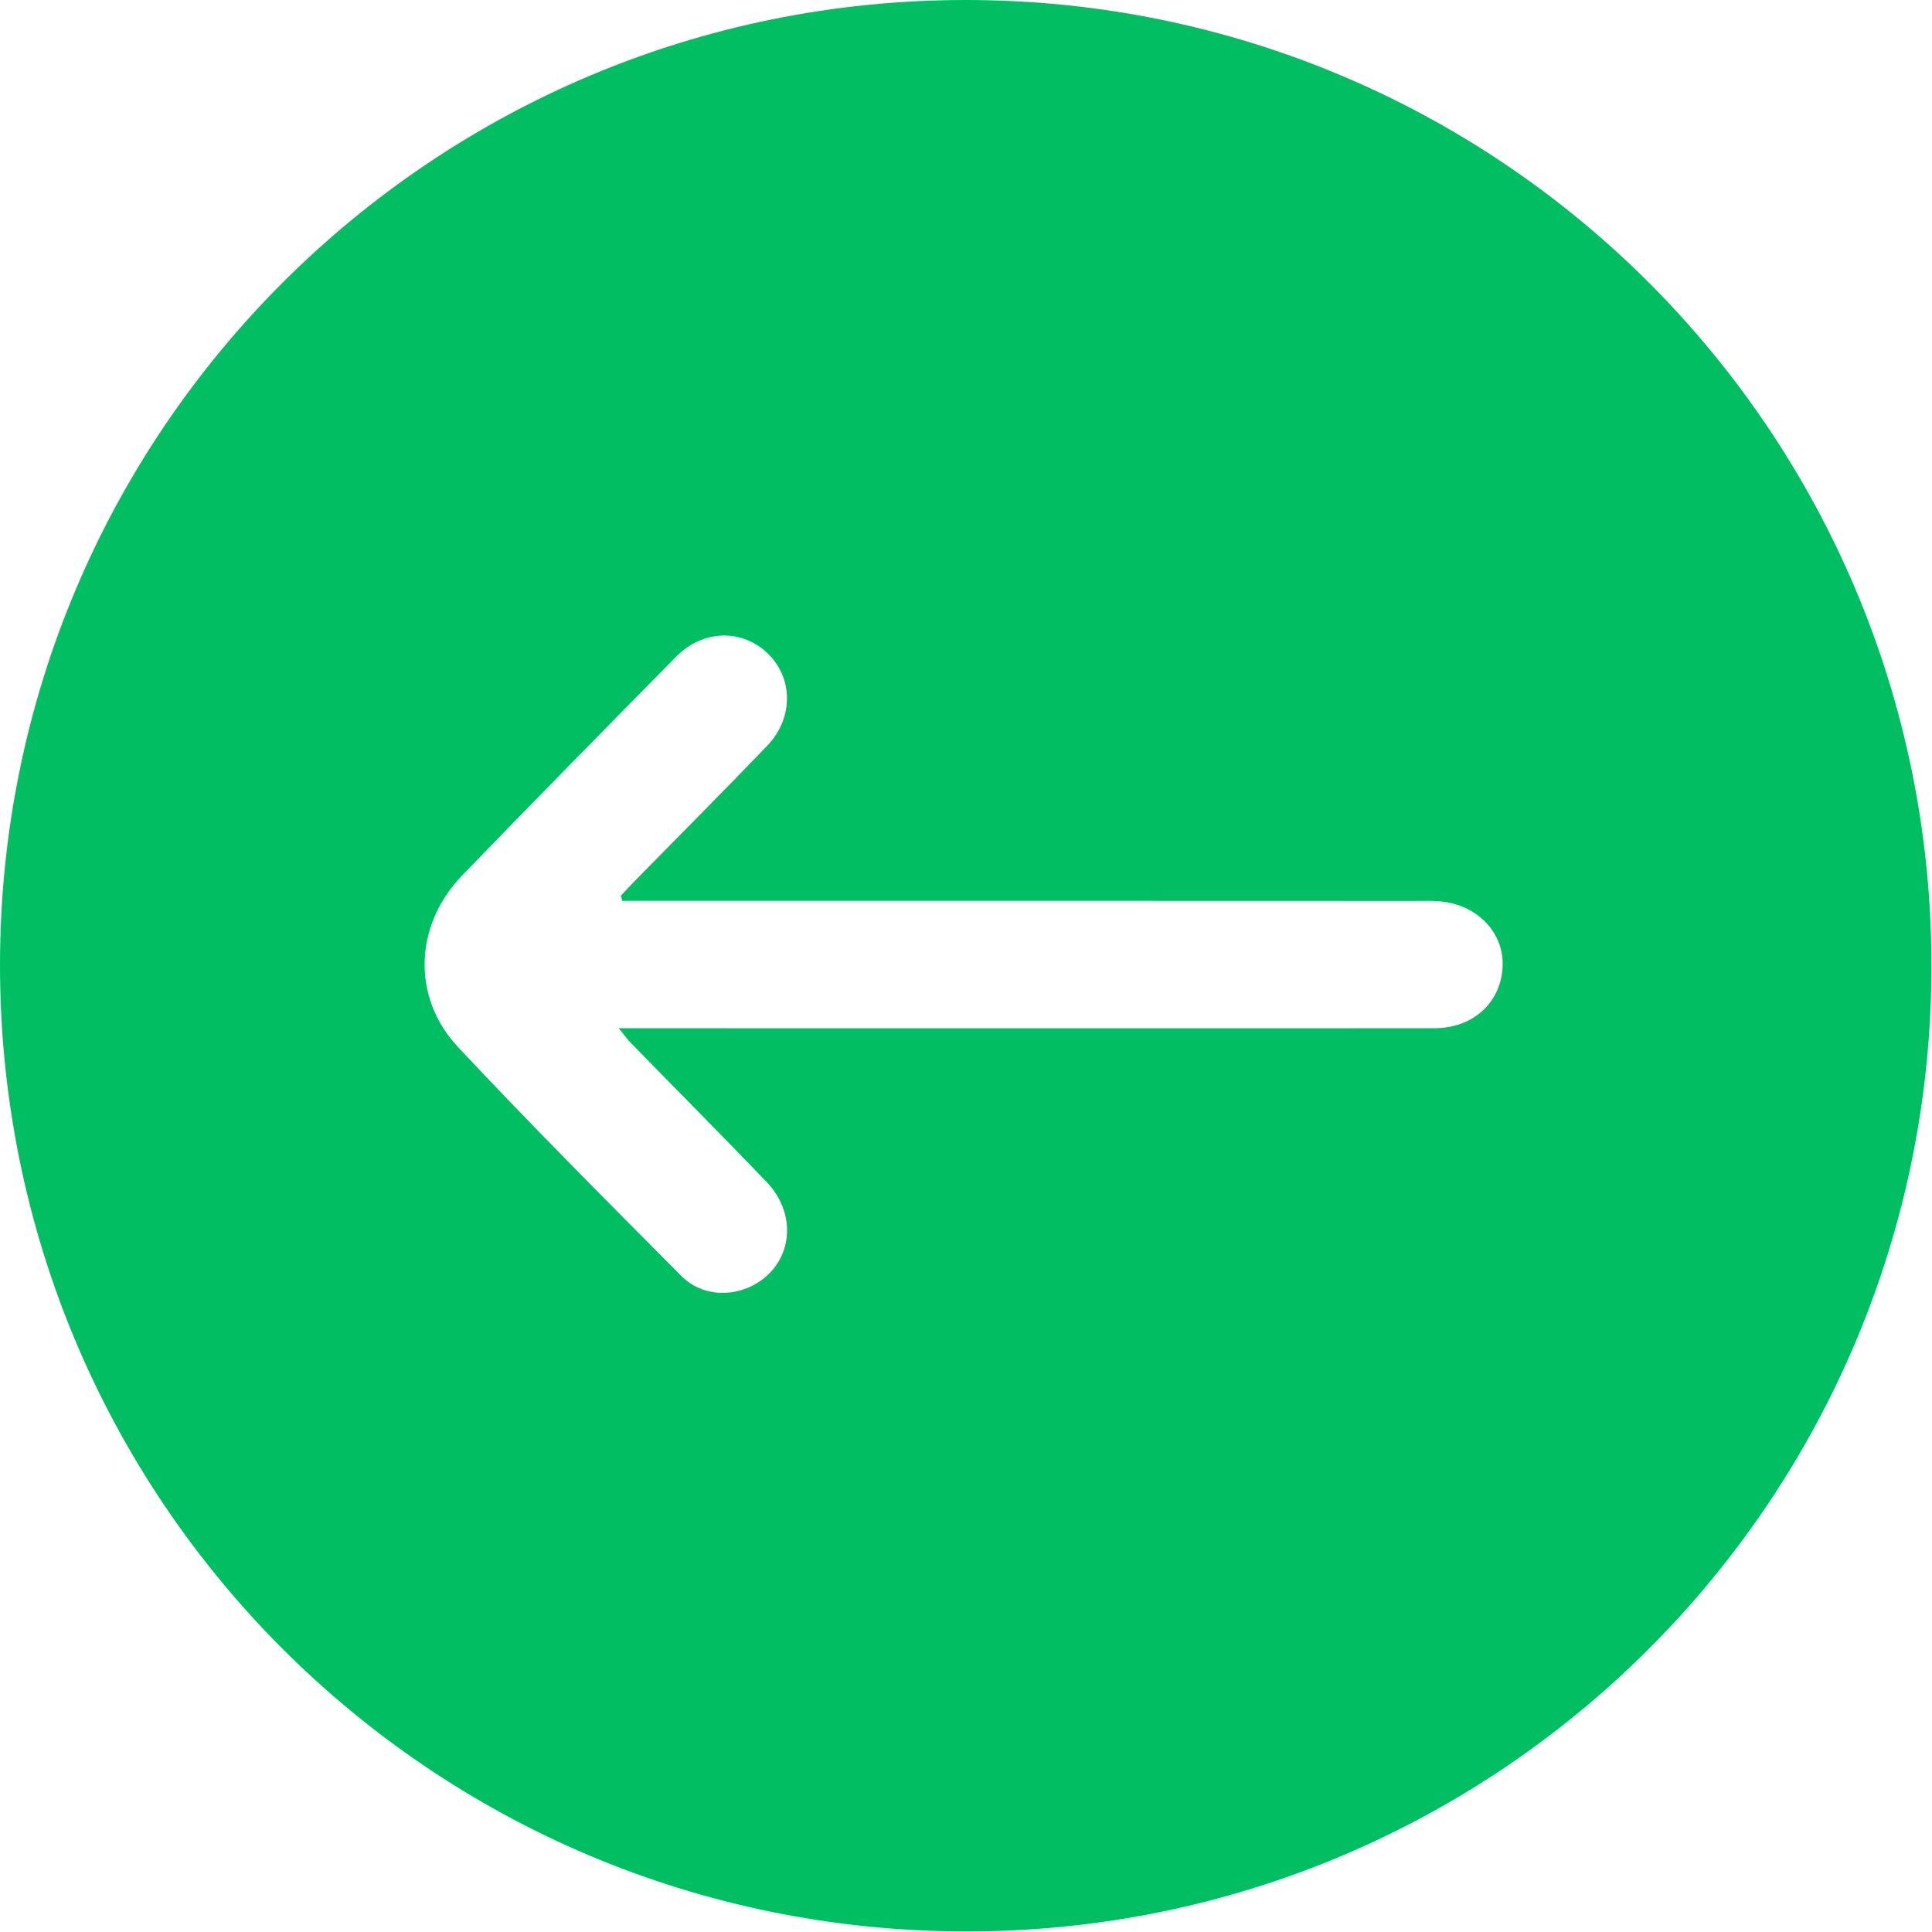 <svg width="504" height="504" viewBox="0 0 504 504" fill="none" xmlns="http://www.w3.org/2000/svg">
<path fill-rule="evenodd" clip-rule="evenodd" d="M503.856 252.048C503.792 391.392 390.912 504.144 251.664 503.856C112.16 503.568 -0.08 391.04 -6.10352e-05 251.536C0.144 112.464 112.8 -0 251.92 -0C391.296 -0 503.888 112.656 503.856 252.048ZM162.32 235.008C162.224 234.576 162.064 234.096 161.952 233.664C163.232 232.32 164.48 230.96 165.76 229.648C177.264 217.952 188.784 206.352 200.128 194.56C207.104 187.296 206.944 176.72 200.128 170.32C193.344 163.968 183.28 164.288 176.32 171.36C157.664 190.32 139.008 209.264 120.544 228.4C108.112 241.28 107.296 260.128 119.488 273.152C138.496 293.44 158.112 313.12 177.712 332.832C183.376 338.544 192.336 338.608 198.8 333.84C206.96 327.744 207.616 316.24 199.92 308.272C188.24 296.08 176.32 284.112 164.512 272.016C163.568 271.04 162.8 269.92 161.392 268.24C164.448 268.24 166.48 268.24 168.512 268.24C237.072 268.24 305.6 268.272 374.144 268.24C384.176 268.24 391.456 261.68 391.984 252.336C392.48 243.328 385.36 235.872 375.424 235.12C373.392 234.928 371.328 235.024 369.296 235.024C302.448 234.992 235.632 234.992 168.768 234.992C166.64 235.008 164.48 235.008 162.32 235.008Z" fill="#02BE62"/>
</svg>

